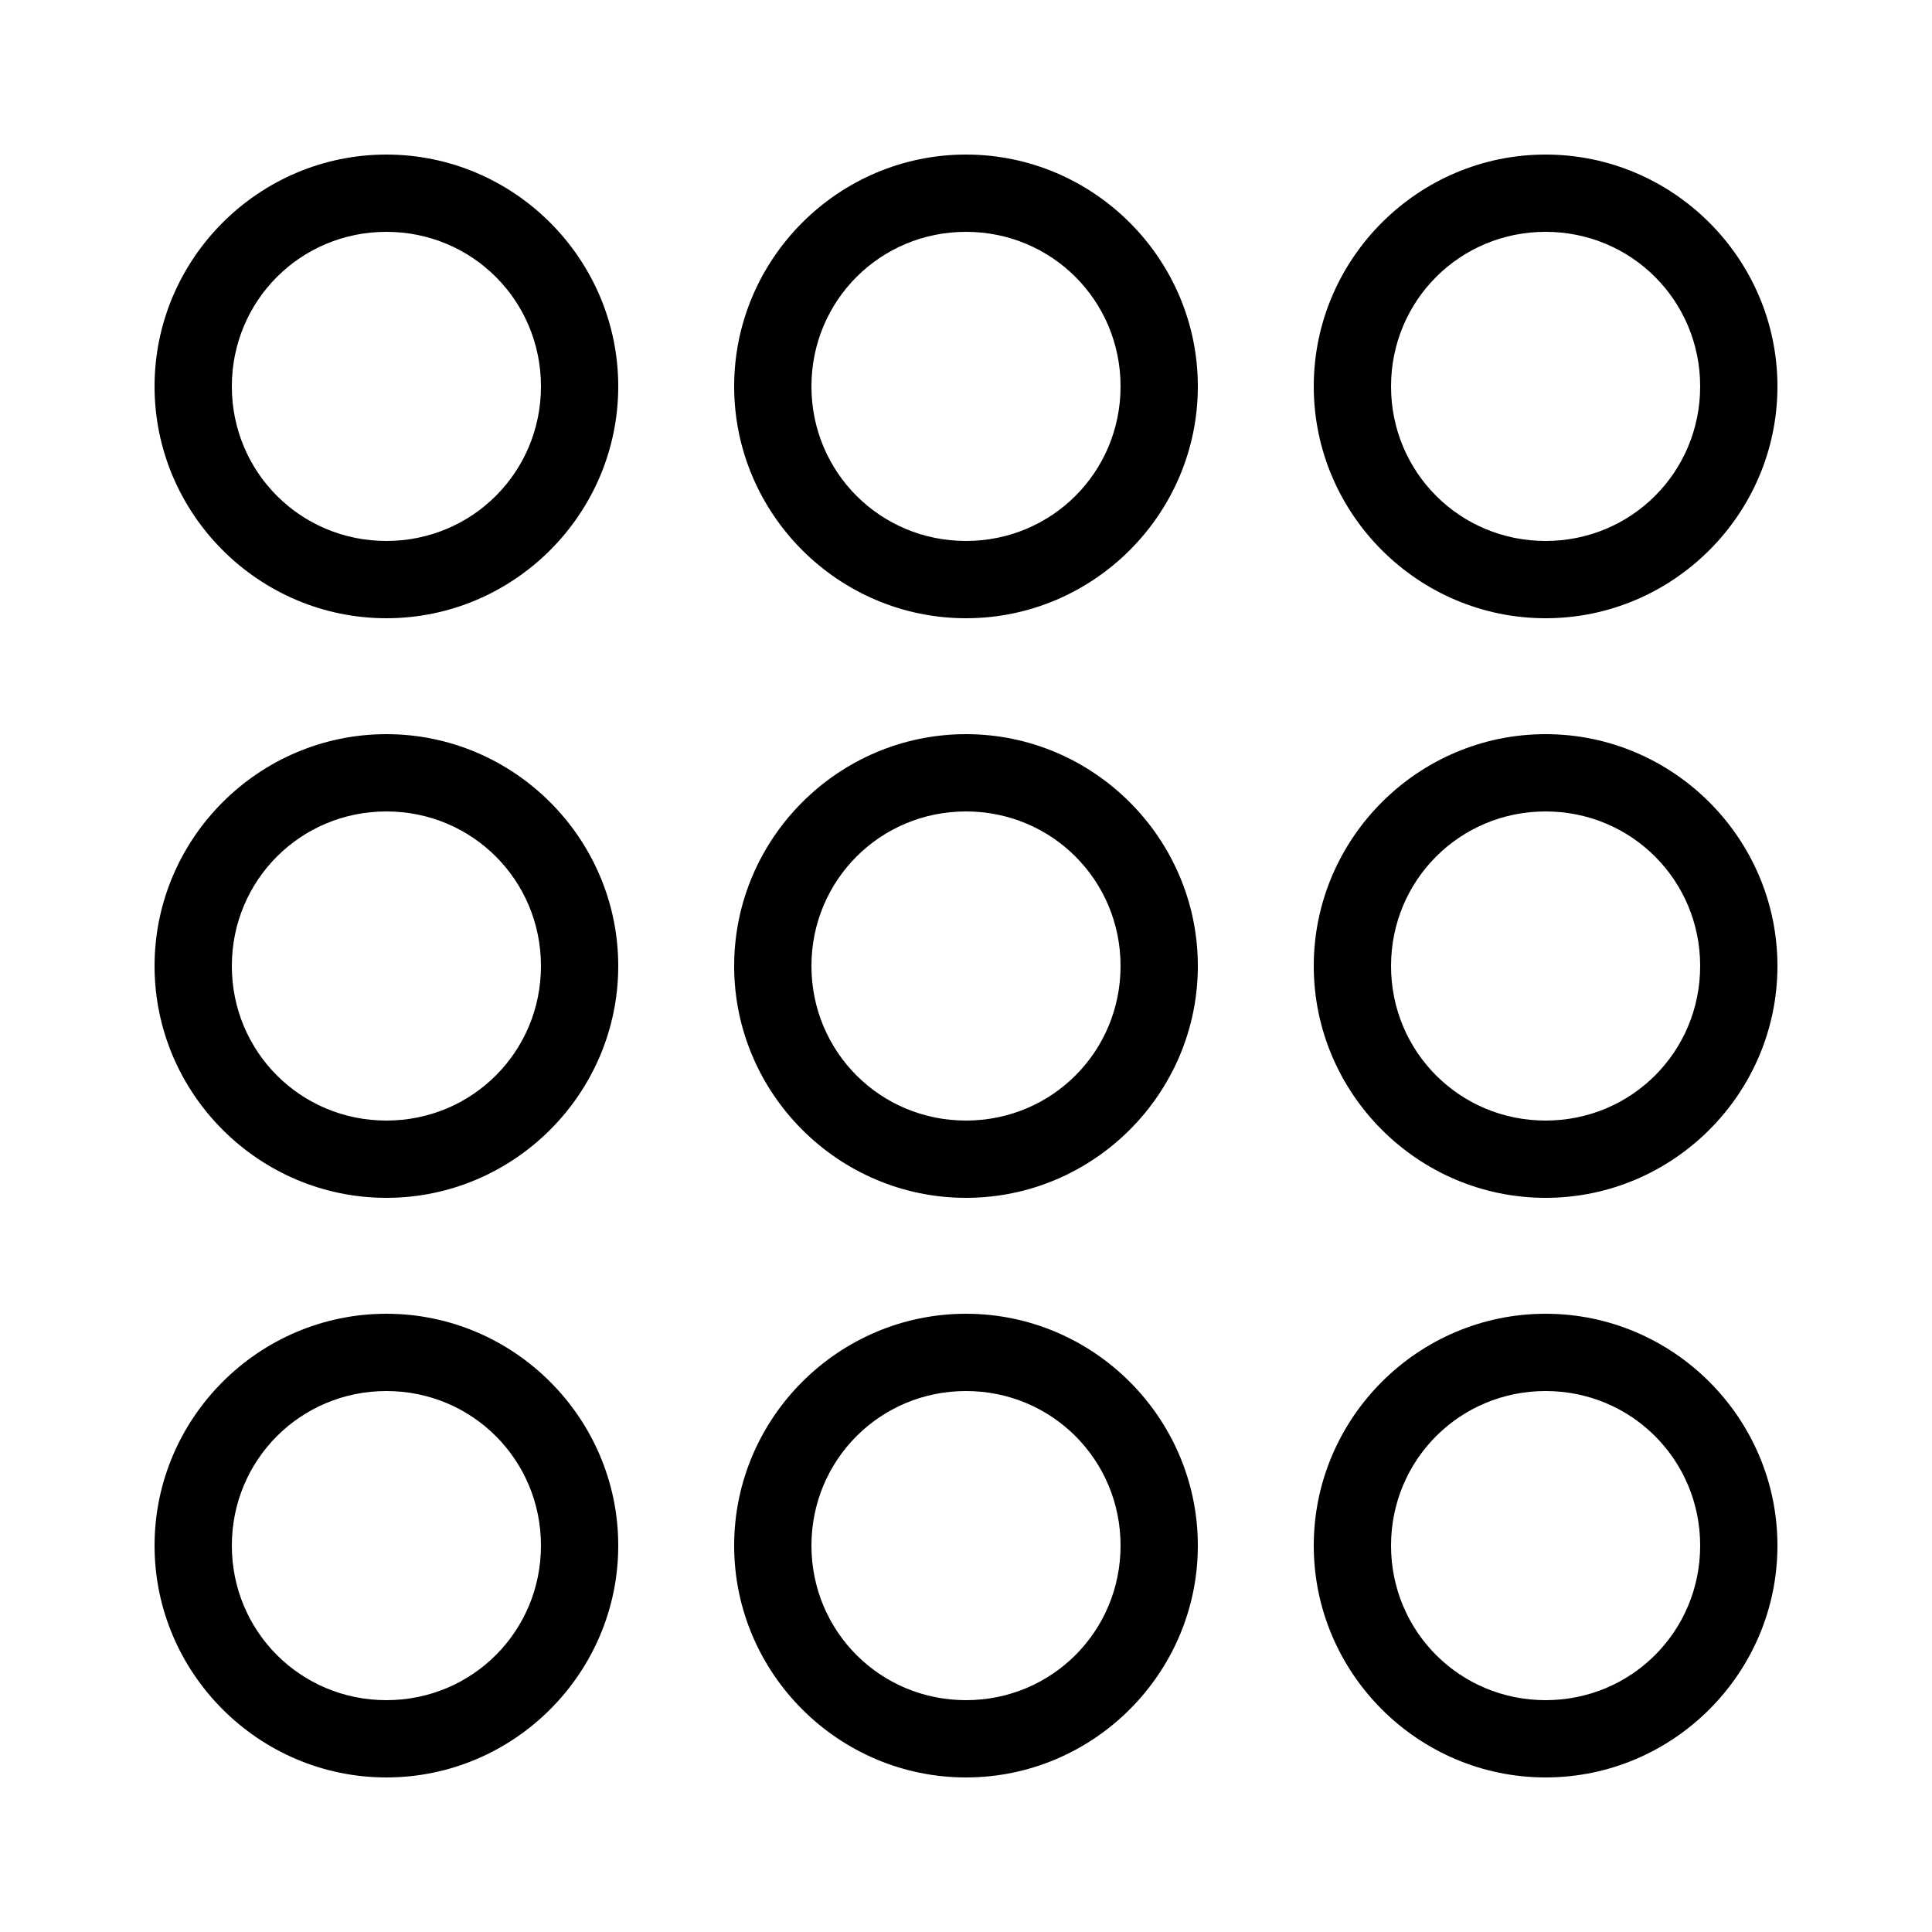 <svg viewBox="0 0 172 172" xmlns="http://www.w3.org/2000/svg">
<g clip-path="url(#clip0_615_2)">
<path d="M34.4 13.76C23.042 13.76 13.76 23.042 13.76 34.4C13.76 45.758 23.042 55.04 34.4 55.04C45.758 55.04 55.04 45.758 55.04 34.4C55.04 23.042 45.758 13.76 34.4 13.76V13.76ZM86 13.76C74.642 13.76 65.36 23.042 65.36 34.4C65.36 45.758 74.642 55.04 86 55.04C97.358 55.04 106.64 45.758 106.64 34.4C106.64 23.042 97.358 13.76 86 13.76V13.76ZM137.6 13.76C126.242 13.76 116.96 23.042 116.96 34.4C116.96 45.758 126.242 55.04 137.6 55.04C148.958 55.04 158.24 45.758 158.24 34.4C158.24 23.042 148.958 13.76 137.6 13.76V13.76ZM34.4 20.64C42.04 20.64 48.16 26.76 48.16 34.4C48.16 42.04 42.04 48.16 34.4 48.16C26.76 48.16 20.64 42.04 20.64 34.4C20.64 26.76 26.76 20.64 34.4 20.64ZM86 20.64C93.64 20.64 99.76 26.76 99.76 34.4C99.76 42.04 93.64 48.16 86 48.16C78.36 48.16 72.24 42.04 72.24 34.4C72.24 26.76 78.36 20.64 86 20.64ZM137.6 20.64C145.24 20.64 151.36 26.76 151.36 34.4C151.36 42.04 145.24 48.16 137.6 48.16C129.96 48.16 123.84 42.04 123.84 34.4C123.84 26.76 129.96 20.64 137.6 20.64ZM34.4 65.36C23.042 65.36 13.76 74.642 13.76 86C13.76 97.358 23.042 106.64 34.4 106.64C45.758 106.64 55.04 97.358 55.04 86C55.04 74.642 45.758 65.36 34.4 65.36ZM86 65.36C74.642 65.36 65.36 74.642 65.36 86C65.36 97.358 74.642 106.64 86 106.64C97.358 106.64 106.64 97.358 106.64 86C106.64 74.642 97.358 65.36 86 65.36ZM137.6 65.36C126.242 65.36 116.96 74.642 116.96 86C116.96 97.358 126.242 106.64 137.6 106.64C148.958 106.64 158.24 97.358 158.24 86C158.24 74.642 148.958 65.36 137.6 65.36V65.36ZM34.4 72.24C42.04 72.24 48.16 78.36 48.16 86C48.16 93.64 42.04 99.76 34.4 99.76C26.76 99.76 20.64 93.64 20.64 86C20.64 78.36 26.76 72.24 34.4 72.24ZM86 72.24C93.64 72.24 99.76 78.36 99.76 86C99.76 93.64 93.64 99.76 86 99.76C78.36 99.76 72.24 93.64 72.24 86C72.24 78.36 78.36 72.24 86 72.24ZM137.6 72.24C145.24 72.24 151.36 78.36 151.36 86C151.36 93.64 145.24 99.76 137.6 99.76C129.96 99.76 123.84 93.64 123.84 86C123.84 78.36 129.96 72.24 137.6 72.24ZM34.4 116.96C23.042 116.96 13.76 126.242 13.76 137.6C13.76 148.958 23.042 158.24 34.4 158.24C45.758 158.24 55.04 148.958 55.04 137.6C55.04 126.242 45.758 116.96 34.4 116.96V116.96ZM86 116.96C74.642 116.96 65.36 126.242 65.36 137.6C65.36 148.958 74.642 158.24 86 158.24C97.358 158.24 106.64 148.958 106.64 137.6C106.64 126.242 97.358 116.96 86 116.96V116.96ZM137.6 116.96C126.242 116.96 116.96 126.242 116.96 137.6C116.96 148.958 126.242 158.24 137.6 158.24C148.958 158.24 158.24 148.958 158.24 137.6C158.24 126.242 148.958 116.96 137.6 116.96V116.96ZM34.4 123.84C42.04 123.84 48.16 129.96 48.16 137.6C48.16 145.24 42.04 151.36 34.4 151.36C26.76 151.36 20.64 145.24 20.64 137.6C20.64 129.96 26.76 123.84 34.4 123.84V123.84ZM86 123.84C93.64 123.84 99.76 129.96 99.76 137.6C99.76 145.24 93.64 151.36 86 151.36C78.36 151.36 72.24 145.24 72.24 137.6C72.24 129.96 78.36 123.84 86 123.84V123.84ZM137.6 123.84C145.24 123.84 151.36 129.96 151.36 137.6C151.36 145.24 145.24 151.36 137.6 151.36C129.96 151.36 123.84 145.24 123.84 137.6C123.84 129.96 129.96 123.84 137.6 123.84V123.84Z"/>
</g>
<defs>
<clipPath id="clip0_615_2">
<rect width="172" height="172"/>
</clipPath>
</defs>
</svg>

